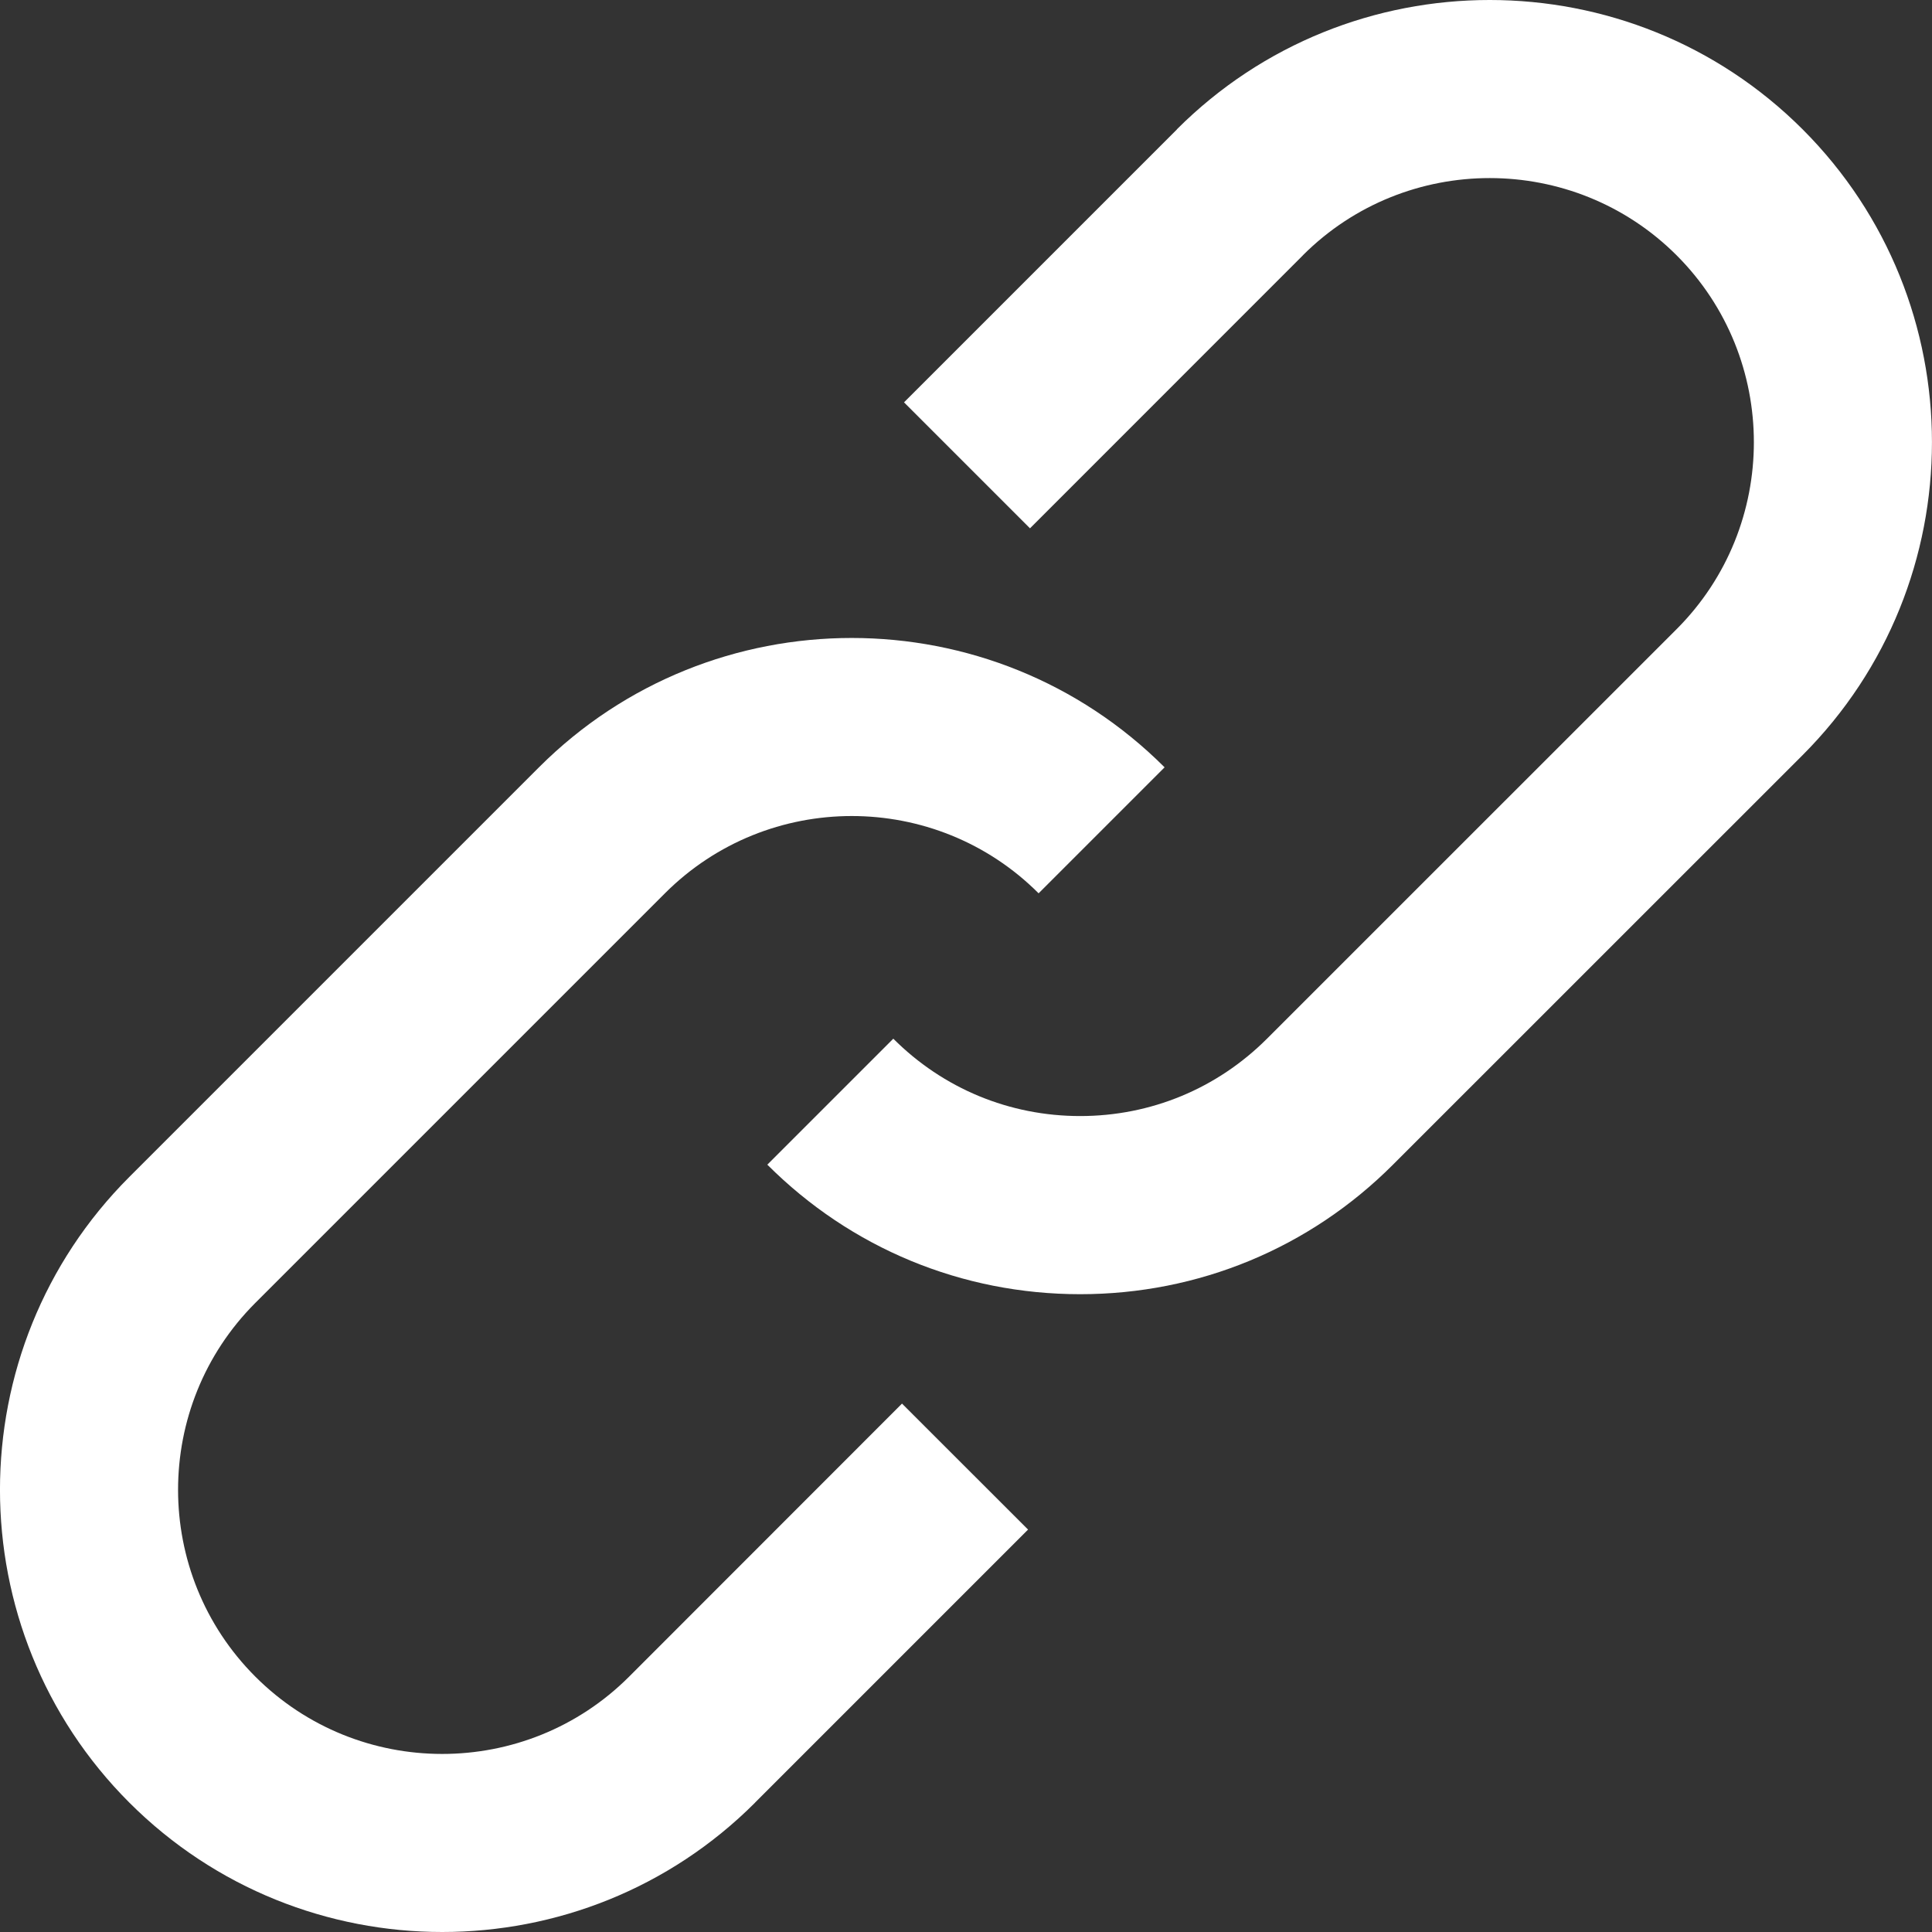 <svg width="24" height="24" viewBox="0 0 24 24" fill="none" xmlns="http://www.w3.org/2000/svg">
  <rect x="0" y="0" width="24" height="24" fill="#333333" stroke="none"/>
  <g clip-path="url(#clip0_602_9555)">
    <path d="M22.393 1.607C20.25 -0.535 16.763 -0.536 14.62 1.606L14.621 1.607L11.23 4.998L12.795 6.563L16.186 3.171L16.186 3.17C17.466 1.892 19.548 1.893 20.828 3.172C22.107 4.452 22.107 6.535 20.828 7.815L15.739 12.903C15.119 13.523 14.295 13.864 13.418 13.864C12.541 13.864 11.717 13.523 11.097 12.903L9.532 14.468C10.57 15.506 11.95 16.077 13.418 16.077C14.886 16.077 16.267 15.506 17.304 14.468L22.393 9.38C24.535 7.236 24.535 3.75 22.393 1.607Z" fill="white"/>
    <path d="M7.814 20.829C6.534 22.108 4.452 22.108 3.172 20.828C1.892 19.548 1.892 17.465 3.172 16.185L8.26 11.097C9.54 9.817 11.622 9.817 12.902 11.097L14.467 9.532C12.324 7.39 8.838 7.389 6.695 9.532L1.607 14.62C-0.536 16.763 -0.536 20.25 1.607 22.393C2.679 23.464 4.086 24 5.493 24C6.901 24 8.308 23.465 9.379 22.394L9.379 22.393L12.771 19.001L11.205 17.436L7.814 20.829Z" fill="white"/>
  </g>
  <defs>
    <clipPath id="clip0_602_9555">
      <rect width="24" height="24" fill="white"/>
    </clipPath>
  </defs>
</svg>
